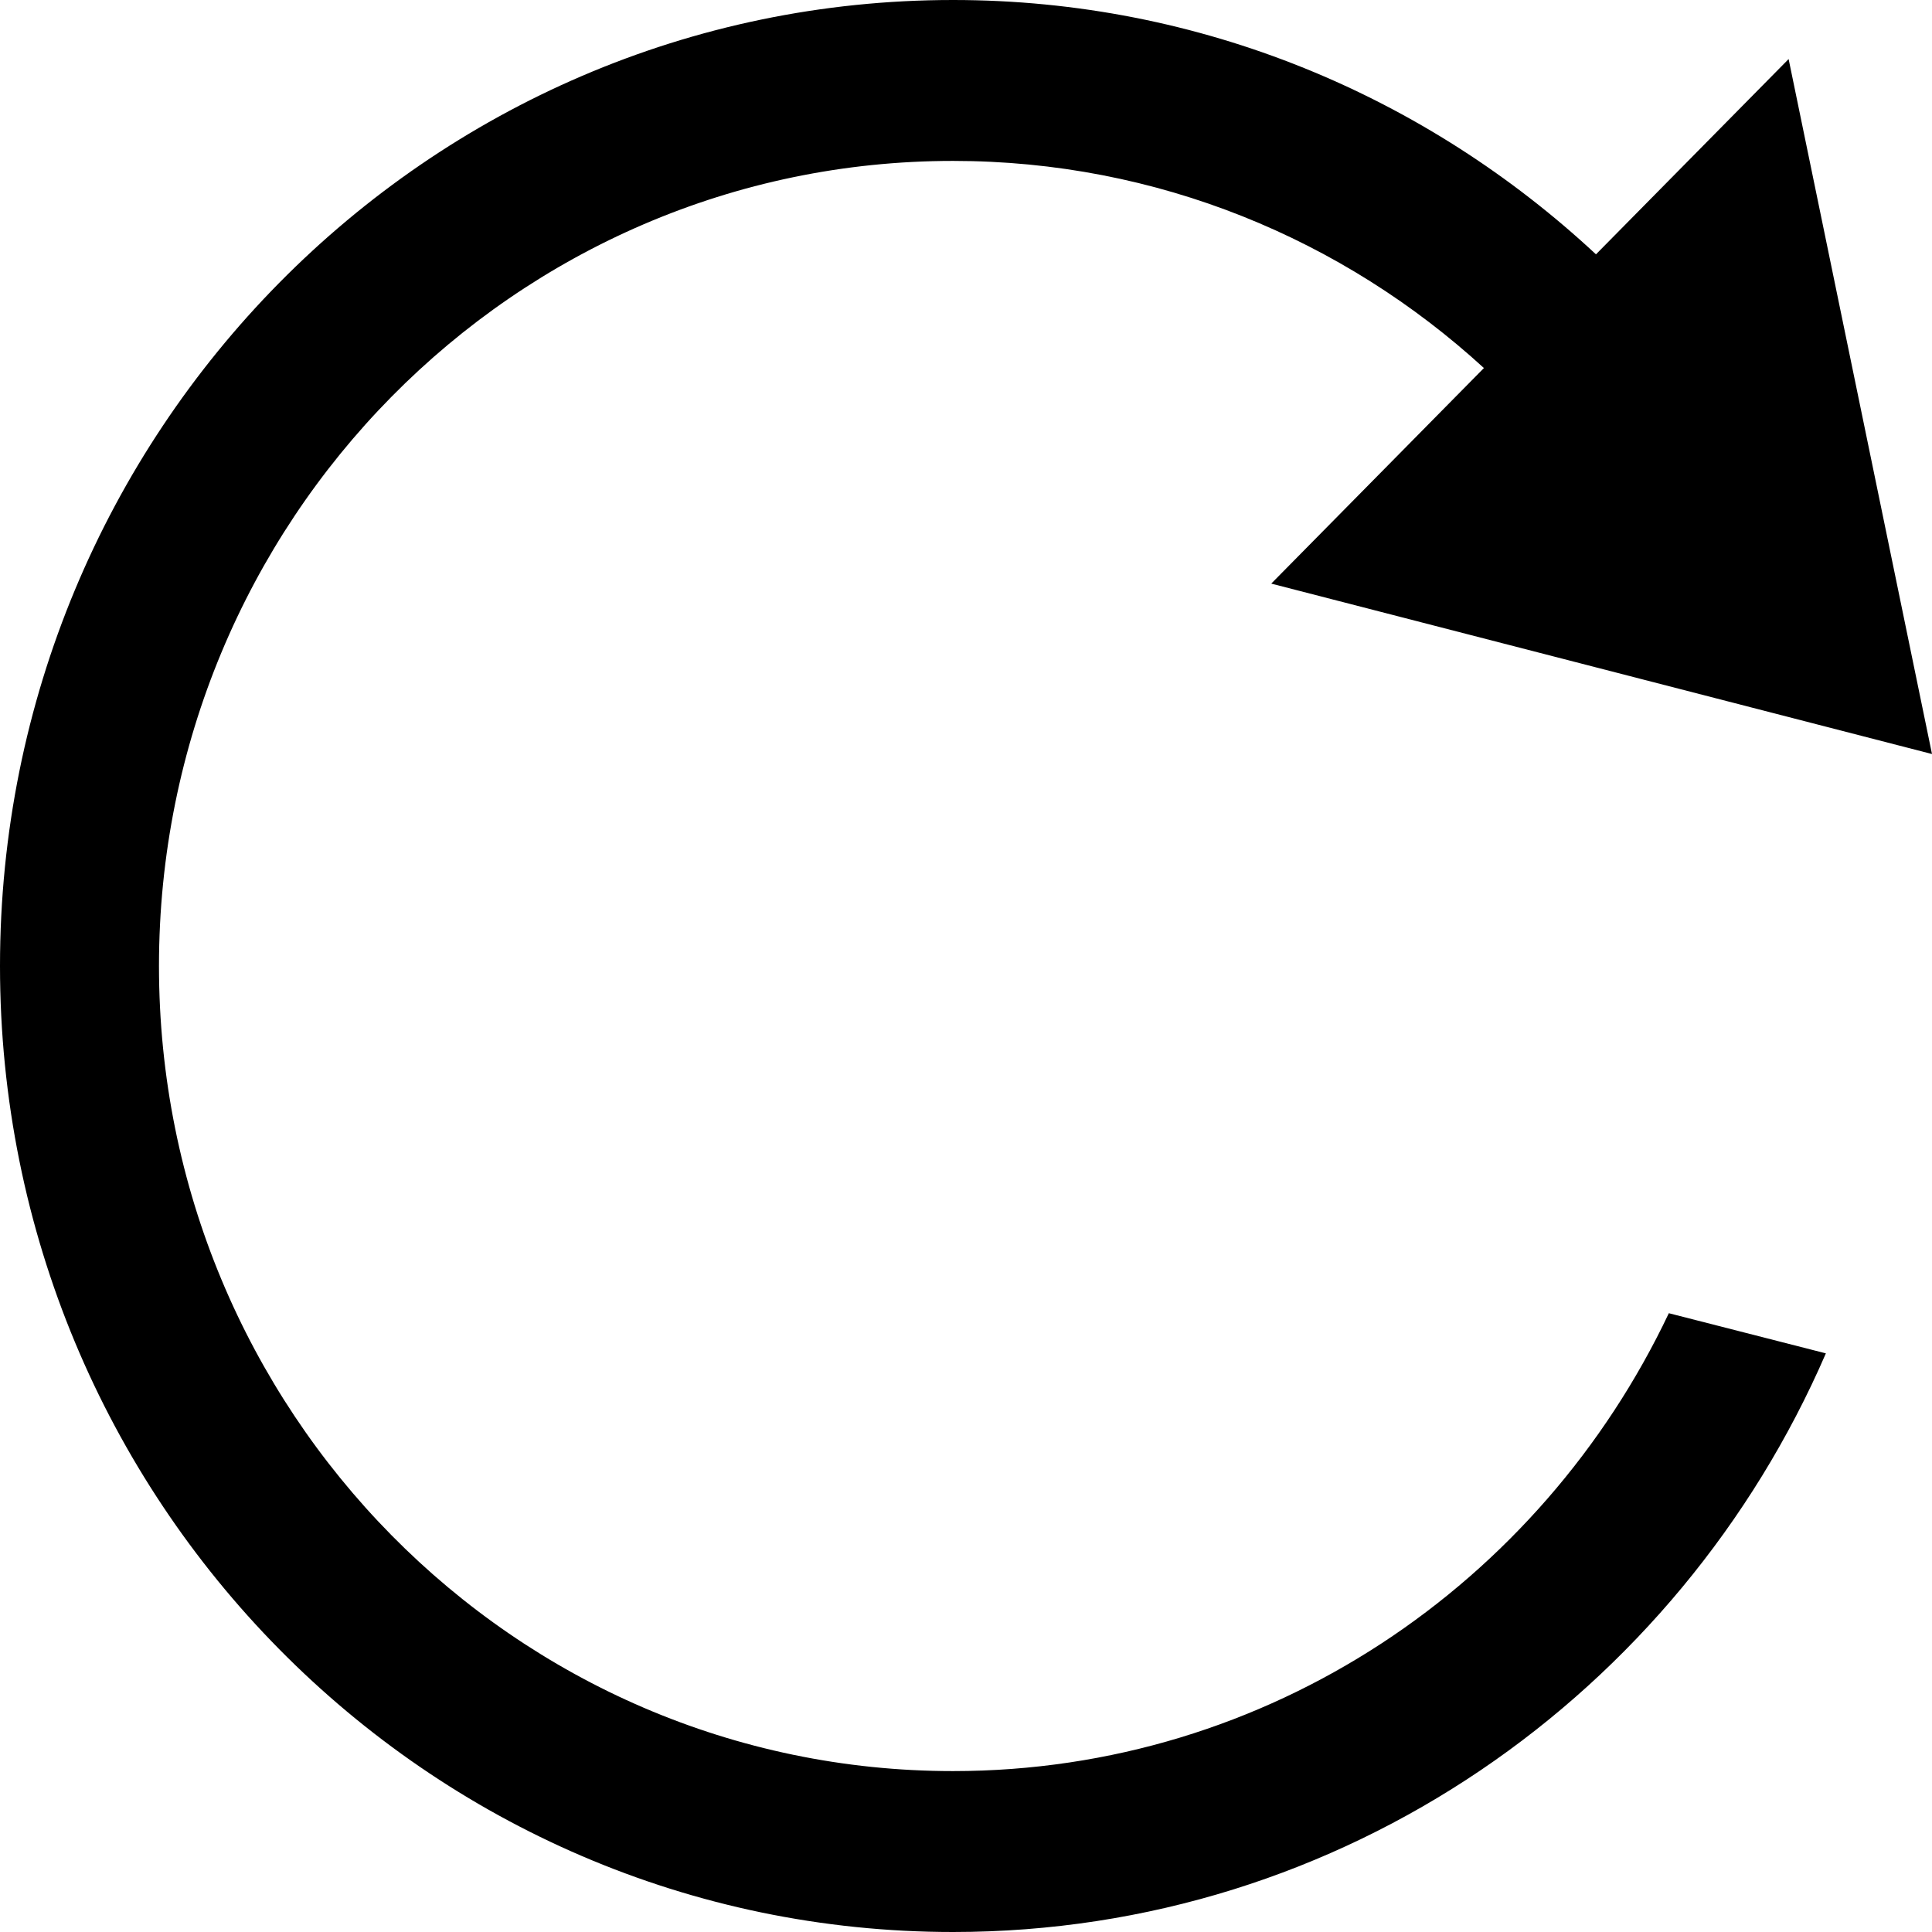 <?xml version="1.0" encoding="utf-8"?>
<!-- Generator: Adobe Illustrator 18.1.1, SVG Export Plug-In . SVG Version: 6.00 Build 0)  -->
<!DOCTYPE svg PUBLIC "-//W3C//DTD SVG 1.1//EN" "http://www.w3.org/Graphics/SVG/1.1/DTD/svg11.dtd">
<svg version="1.1" id="Layer_1" xmlns="http://www.w3.org/2000/svg" xmlns:xlink="http://www.w3.org/1999/xlink" x="0px" y="0px"
	 viewBox="0 0 14 14" style="enable-background:new 0 0 14 14;" xml:space="preserve">
<g>
	<path style="" d="M6.906,12.834c-3.178,0-5.754-2.612-5.754-5.834s2.576-5.834,5.754-5.834
		c1.481,0,2.829,0.569,3.847,1.501L9.212,4.229L14,5.464l-1.039-5.036l-1.396,1.415C10.339,0.701,8.705,0,6.906,0
		C3.092,0,0,3.134,0,7s3.091,7,6.906,7c2.828,0,5.256-1.726,6.325-4.193l-1.138-0.291C11.164,11.476,9.194,12.834,6.906,12.834z"/>
</g>
</svg>
